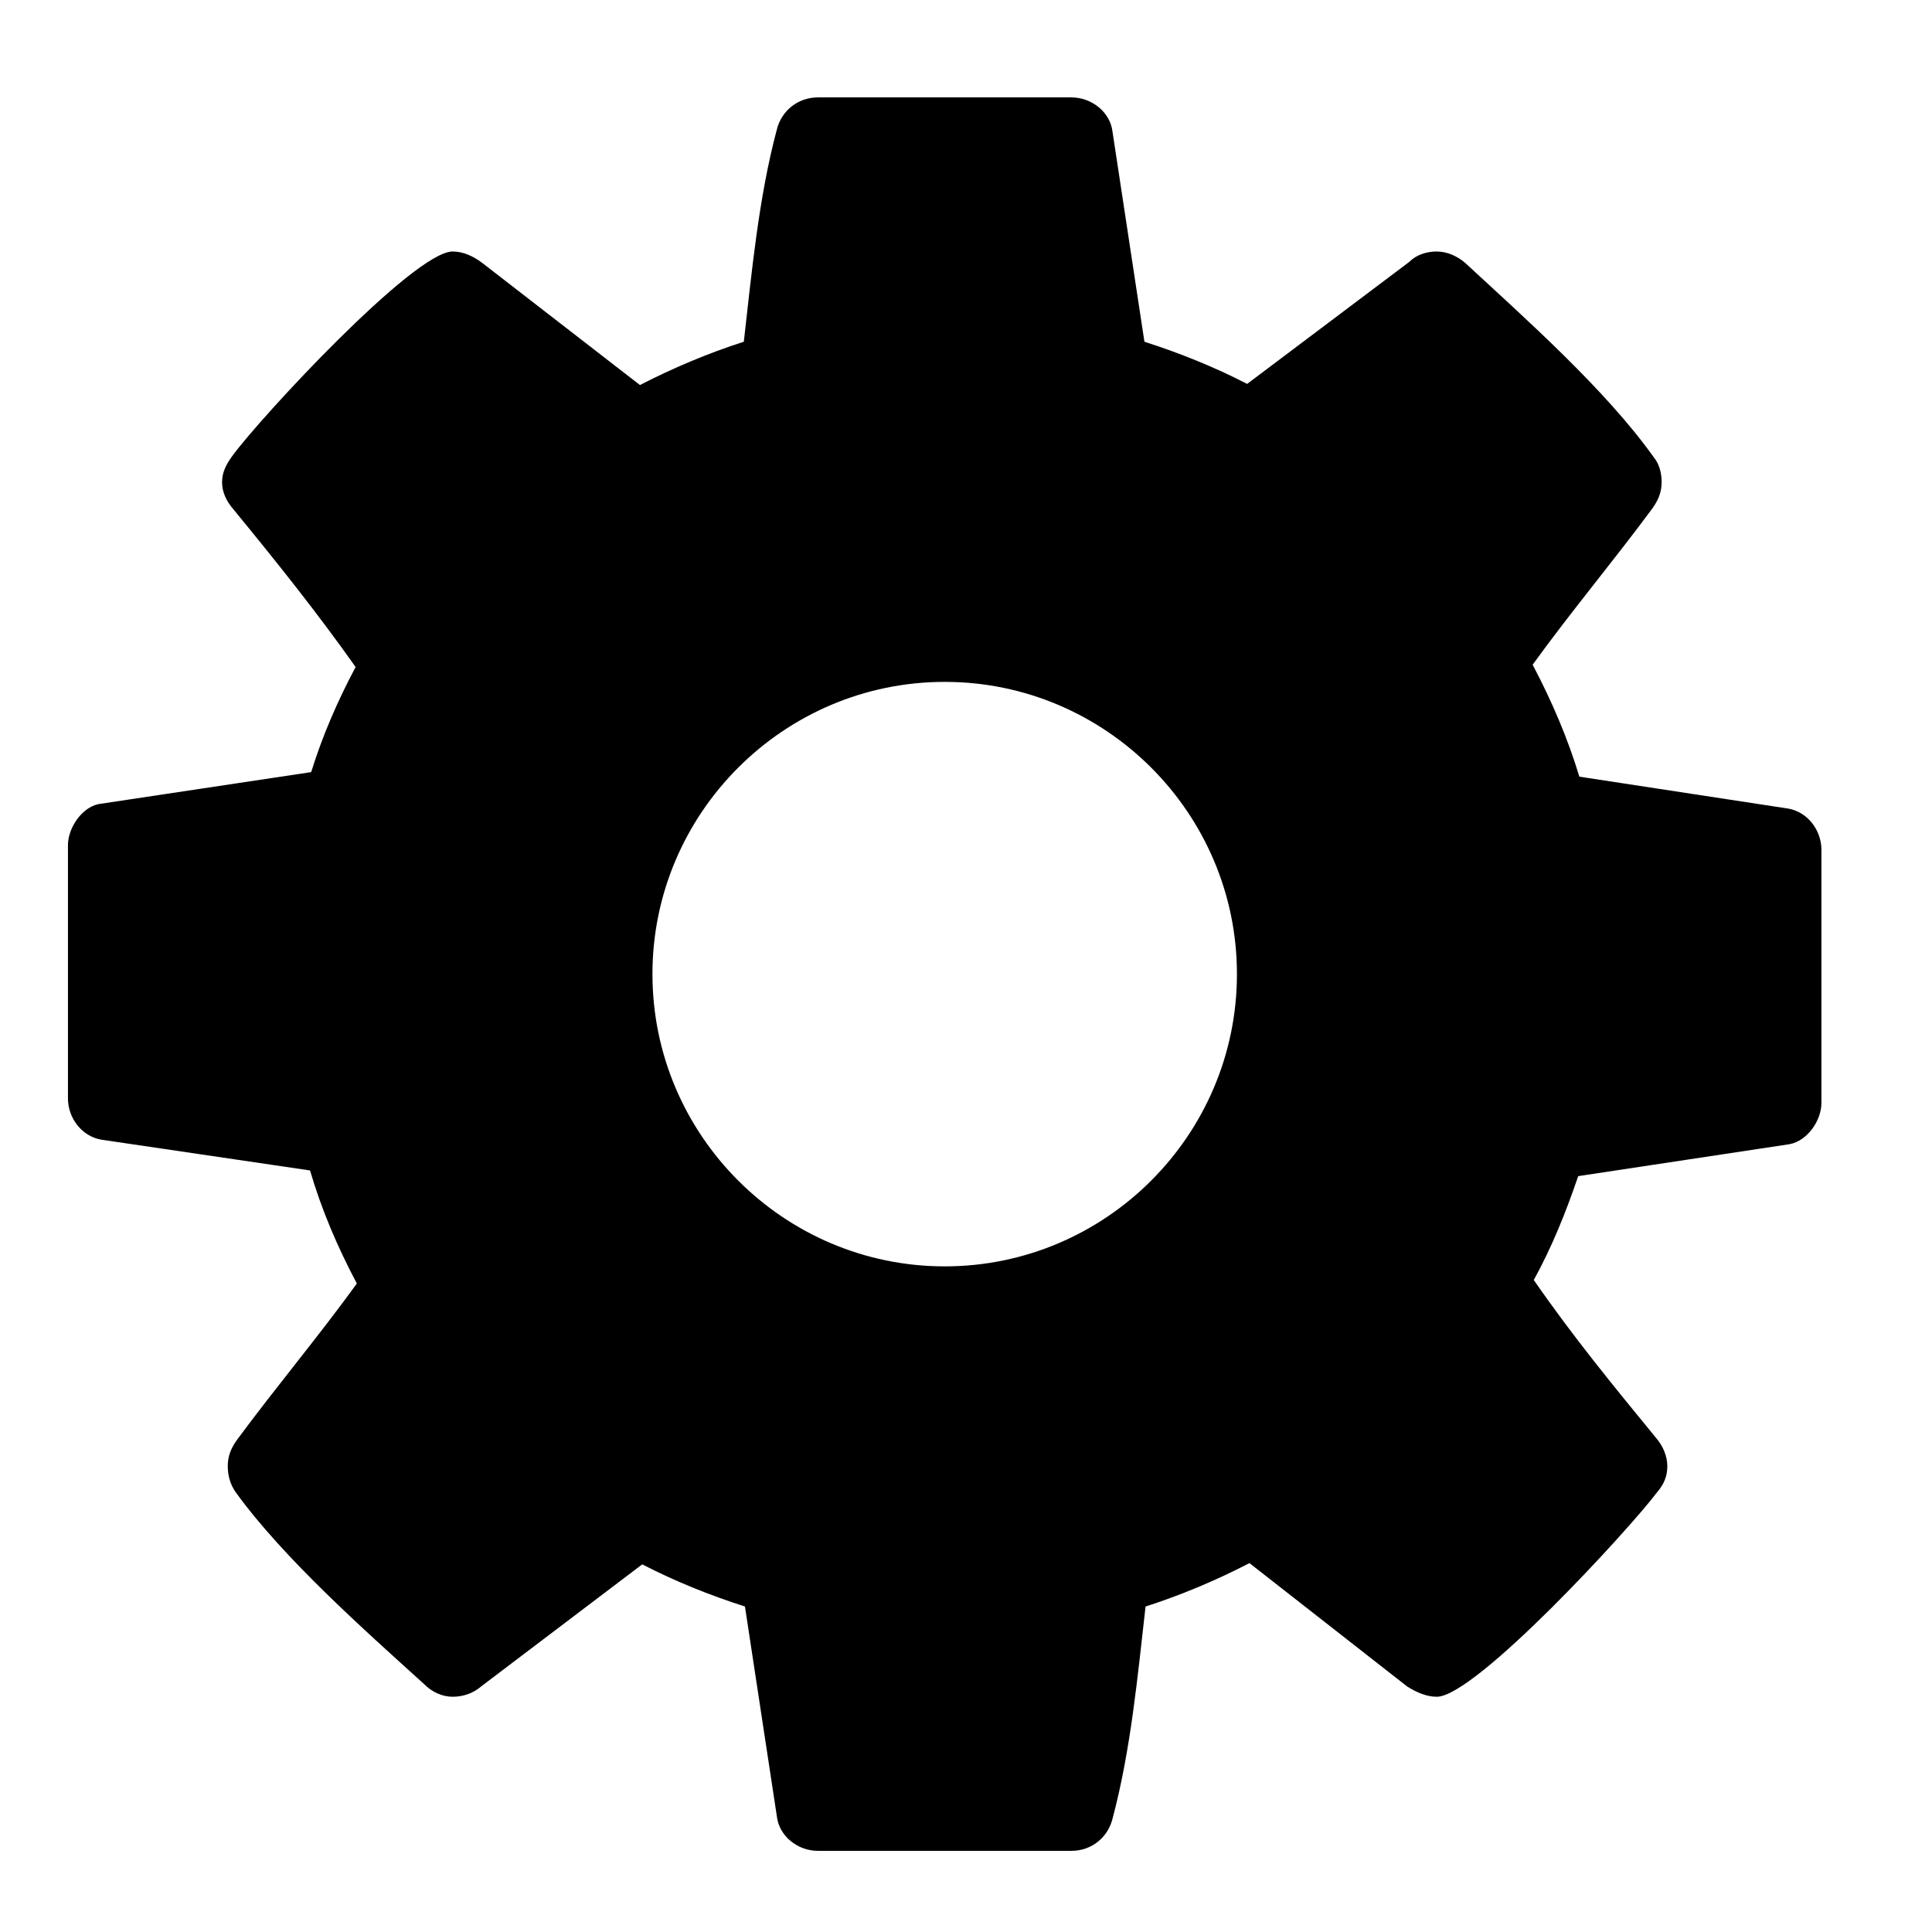 <svg xmlns="http://www.w3.org/2000/svg" xmlns:xlink="http://www.w3.org/1999/xlink" version="1.1" viewBox="0 0 17 17"><g id="UI" fill="currentColor" fill-rule="evenodd" stroke="none" stroke-width="1"><path d="M10.884,8.571 C10.884,7.155 9.729,6 8.313,6 C6.896,6 5.741,7.155 5.741,8.571 C5.741,9.988 6.896,11.143 8.313,11.143 C9.729,11.143 10.884,9.988 10.884,8.571 Z M16.027,7.477 L16.027,9.706 C16.027,9.857 15.906,10.038 15.746,10.068 L13.887,10.349 C13.777,10.671 13.656,10.972 13.496,11.263 C13.837,11.756 14.199,12.198 14.57,12.65 C14.631,12.72 14.671,12.81 14.671,12.901 C14.671,12.991 14.641,13.061 14.58,13.132 C14.339,13.453 12.983,14.93 12.642,14.93 C12.551,14.93 12.461,14.89 12.381,14.839 L10.994,13.754 C10.703,13.905 10.392,14.036 10.08,14.136 C10.01,14.749 9.95,15.402 9.789,16.004 C9.749,16.165 9.608,16.286 9.427,16.286 L7.198,16.286 C7.017,16.286 6.856,16.155 6.836,15.984 L6.555,14.136 C6.243,14.036 5.942,13.915 5.651,13.765 L4.234,14.839 C4.164,14.9 4.074,14.93 3.983,14.93 C3.893,14.93 3.802,14.89 3.732,14.819 C3.2,14.337 2.497,13.714 2.075,13.132 C2.025,13.061 2.004,12.981 2.004,12.901 C2.004,12.81 2.035,12.74 2.085,12.67 C2.426,12.208 2.798,11.766 3.14,11.294 C2.969,10.972 2.828,10.641 2.728,10.299 L0.89,10.028 C0.719,9.998 0.598,9.837 0.598,9.666 L0.598,7.436 C0.598,7.286 0.719,7.105 0.869,7.075 L2.738,6.794 C2.838,6.472 2.969,6.171 3.129,5.869 C2.788,5.387 2.426,4.935 2.055,4.483 C1.994,4.413 1.954,4.333 1.954,4.242 C1.954,4.152 1.994,4.081 2.045,4.011 C2.286,3.68 3.642,2.213 3.983,2.213 C4.074,2.213 4.164,2.253 4.244,2.314 L5.631,3.388 C5.922,3.238 6.233,3.107 6.545,3.007 C6.615,2.394 6.675,1.741 6.836,1.138 C6.876,0.978 7.017,0.857 7.198,0.857 L9.427,0.857 C9.608,0.857 9.769,0.988 9.789,1.158 L10.07,3.007 C10.382,3.107 10.683,3.228 10.974,3.378 L12.401,2.304 C12.461,2.243 12.551,2.213 12.642,2.213 C12.732,2.213 12.823,2.253 12.893,2.314 C13.425,2.806 14.128,3.429 14.55,4.021 C14.6,4.081 14.621,4.162 14.621,4.242 C14.621,4.333 14.59,4.403 14.54,4.473 C14.199,4.935 13.827,5.377 13.486,5.849 C13.656,6.171 13.797,6.502 13.897,6.834 L15.736,7.115 C15.906,7.145 16.027,7.306 16.027,7.477 Z"/></g></svg>